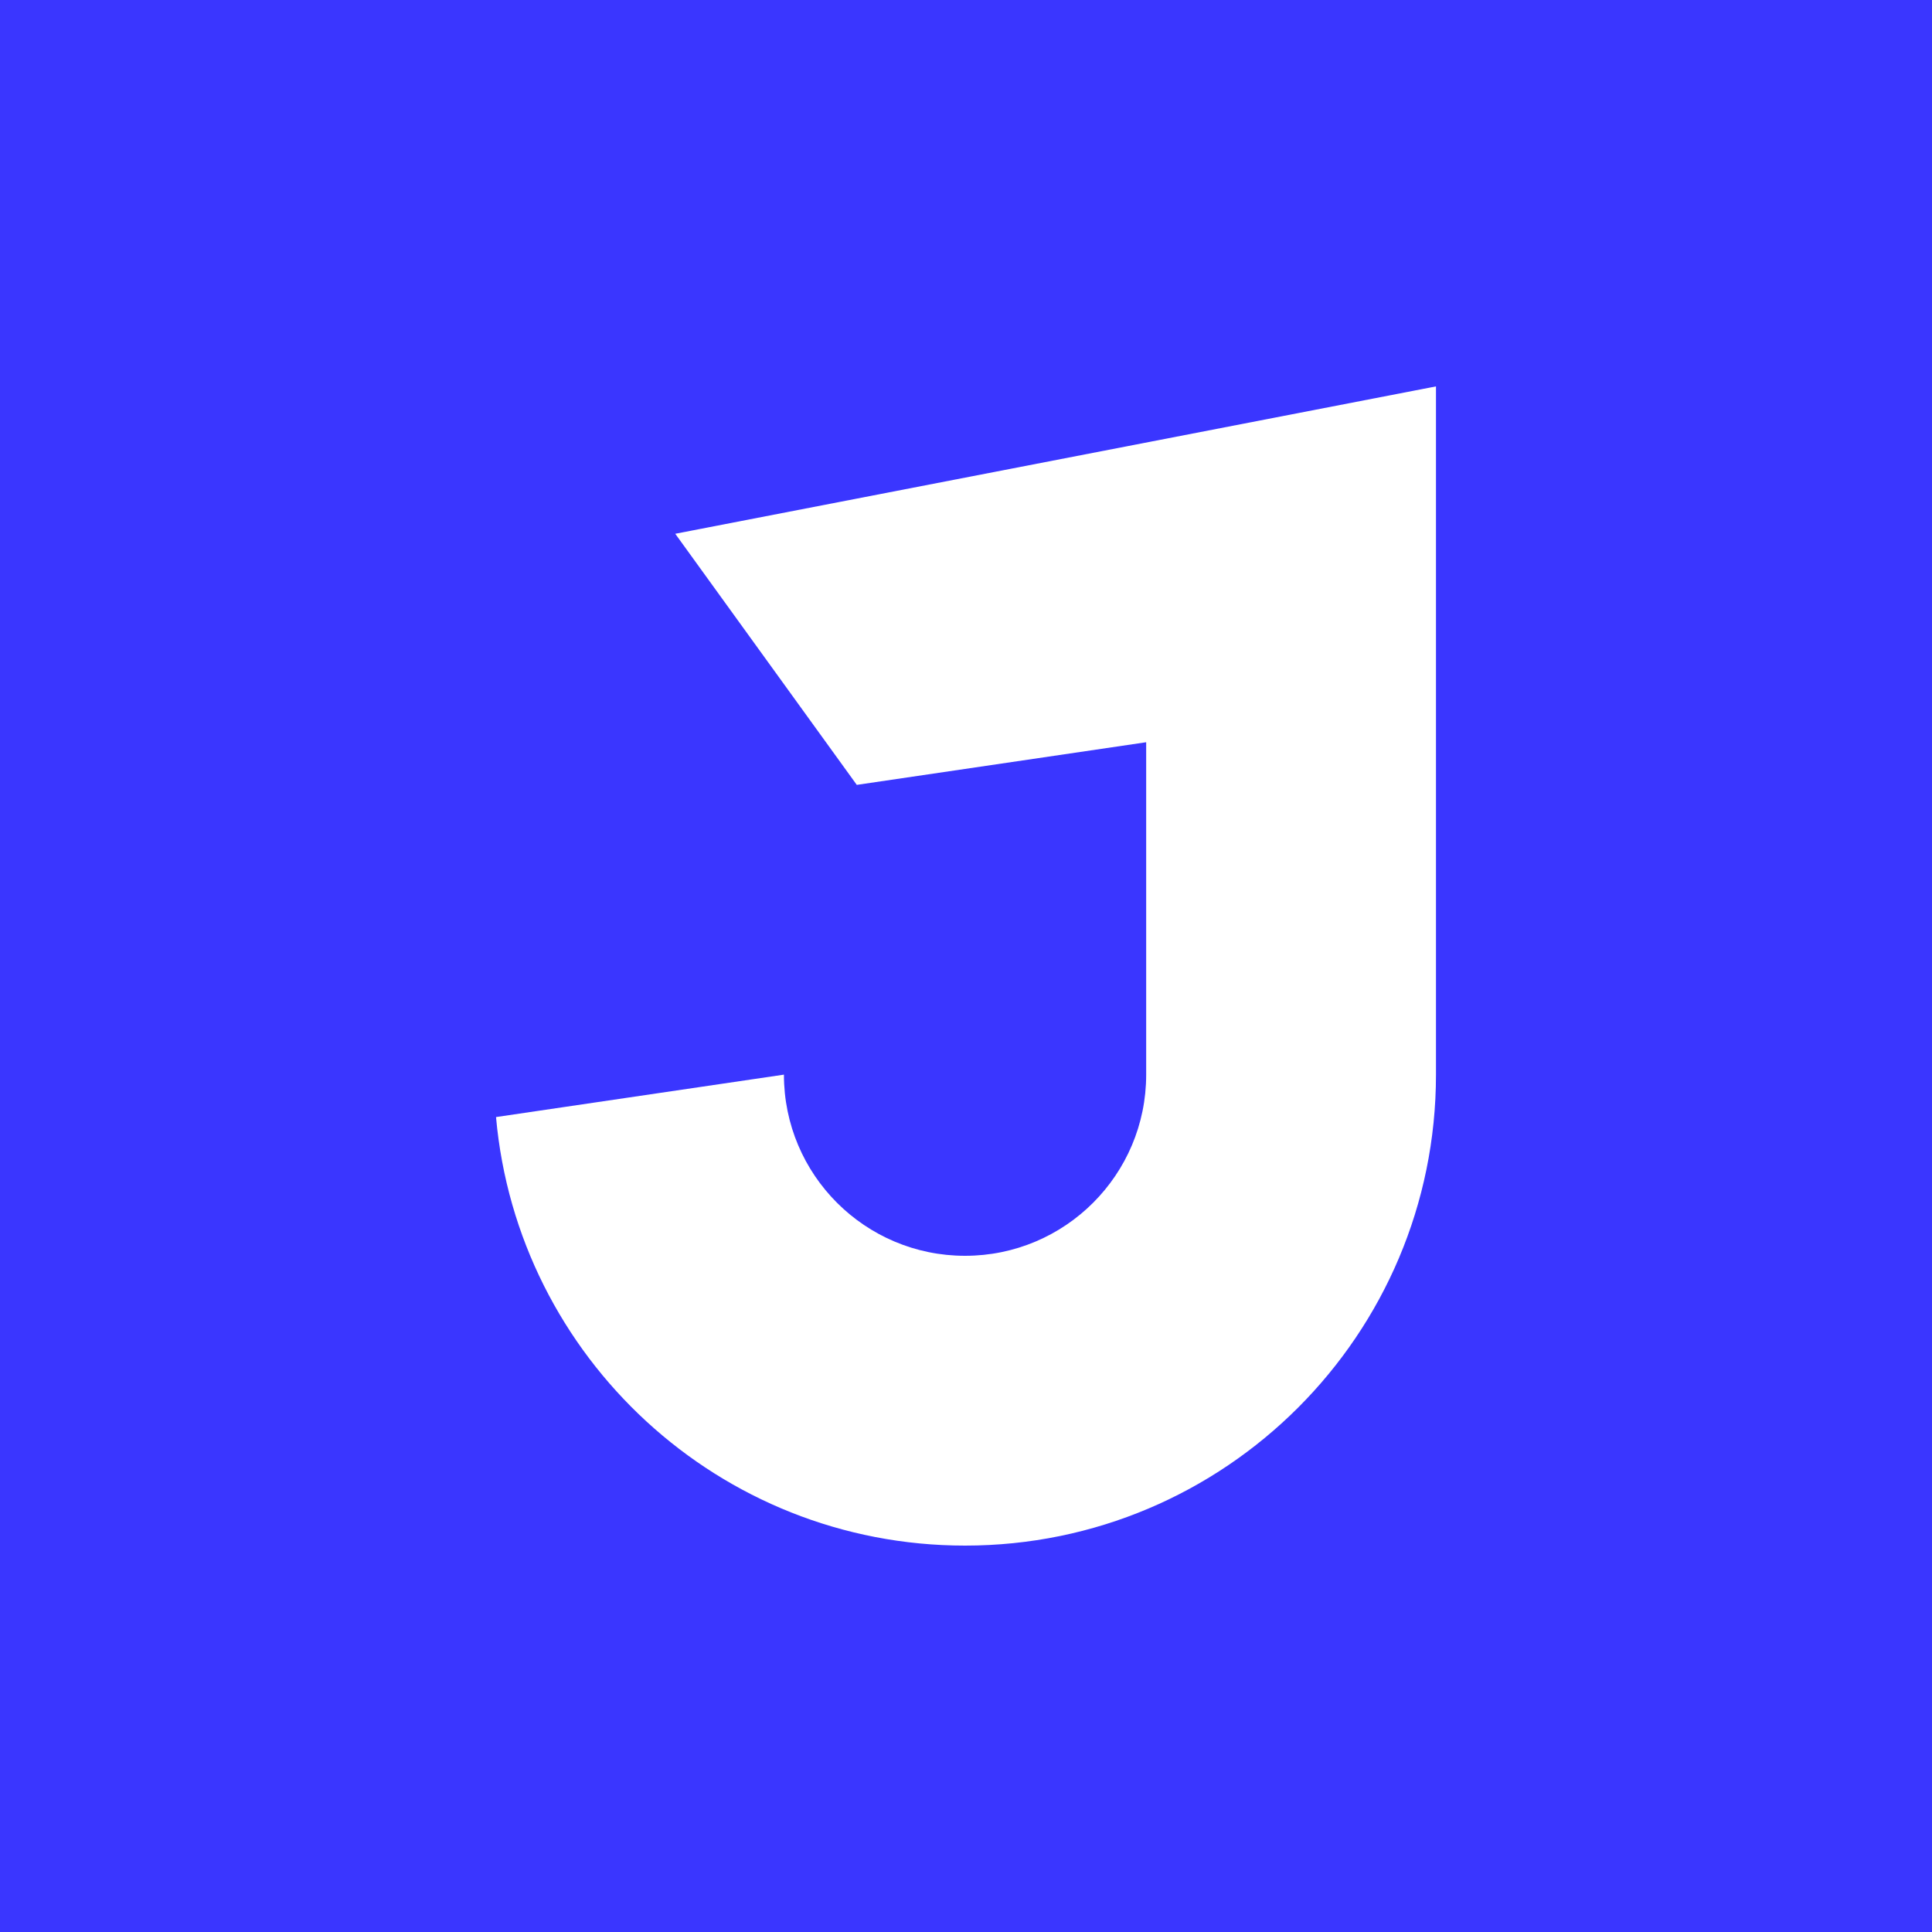 <svg width="100" height="100" viewBox="0 0 100 100" fill="none" xmlns="http://www.w3.org/2000/svg">
<path d="M0 0H100V100H0V0Z" fill="#3A36FF"/>
<path fill-rule="evenodd" clip-rule="evenodd" d="M74.326 20V55.625C74.326 69.087 63.413 80 49.951 80C37.229 80 26.783 70.253 25.674 57.819L40.57 55.624L40.576 55.625C40.576 60.803 44.774 65 49.951 65C55.129 65 59.326 60.803 59.326 55.625L59.326 38.418L44.347 40.625L34.951 27.628L74.326 20Z" fill="white"/>
</svg>
